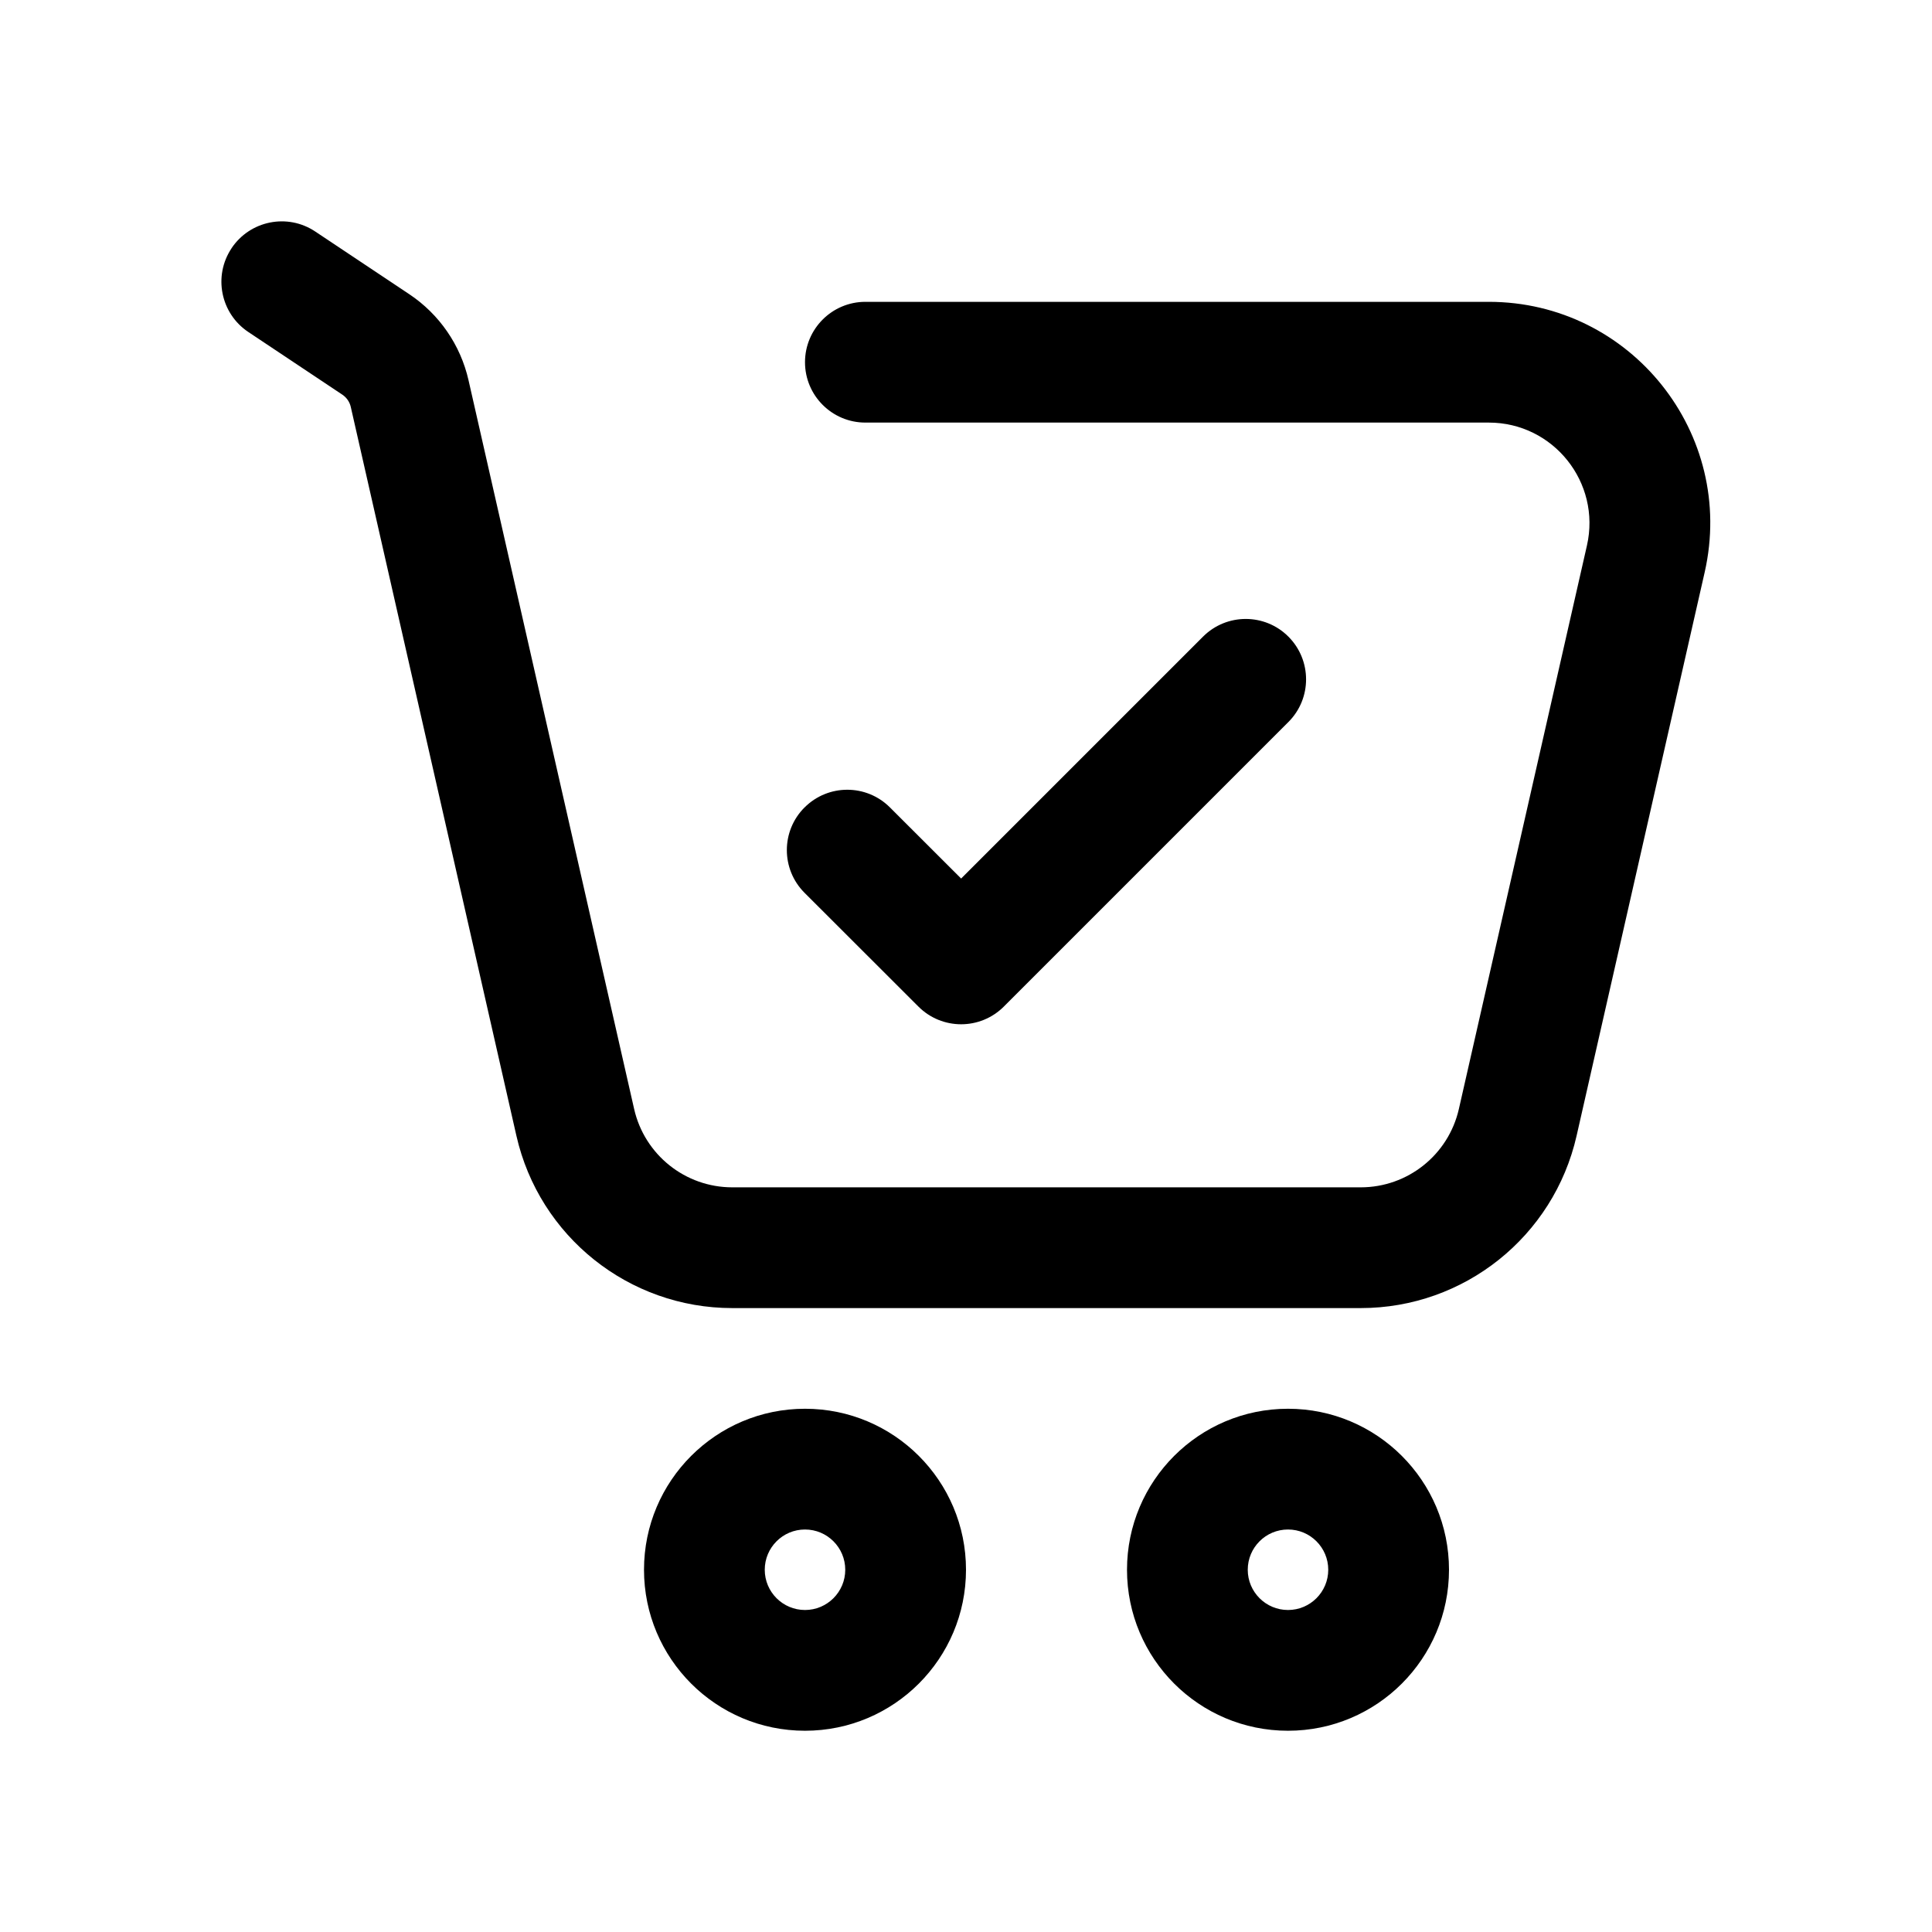 <svg fill="none" height="48" viewBox="0 0 48 48" width="48" xmlns="http://www.w3.org/2000/svg"><g clip-rule="evenodd" fill="currentColor" fill-rule="evenodd"><path d="m32 40c.552 0 1-.448 1-1s-.448-1-1-1-1 .448-1 1 .448 1 1 1zm0 3c2.209 0 4-1.791 4-4s-1.791-4-4-4-4 1.791-4 4 1.791 4 4 4z"/><path d="m20 40c.552 0 1-.448 1-1s-.448-1-1-1-1 .448-1 1 .448 1 1 1zm0 3c2.209 0 4-1.791 4-4s-1.791-4-4-4-4 1.791-4 4 1.791 4 4 4z"/><path d="m5.752 6.168c.46-.689 1.391-.876 2.08-.416l2.336 1.557c.746.497 1.273 1.262 1.472 2.136l4.115 18.108c.259 1.138 1.271 1.946 2.438 1.946h15.614c1.167 0 2.179-.808 2.438-1.946l3.182-14c.355-1.564-.834-3.054-2.438-3.054h-15.489c-.828 0-1.5-.672-1.5-1.5 0-.828.672-1.5 1.5-1.5h15.489c3.53 0 6.146 3.277 5.363 6.719l-3.182 14c-.569 2.504-2.795 4.281-5.363 4.281h-15.614c-2.568 0-4.794-1.777-5.363-4.281l-4.115-18.108c-.028-.125-.104-.234-.21-.305l-2.336-1.557c-.689-.46-.876-1.391-.416-2.08z"/><path d="m19.989 20.061c.586-.586 1.535-.587 2.121-.001l1.769 1.767 6.01-6.01c.586-.586 1.536-.586 2.121 0s.586 1.536 0 2.121l-7.07 7.07c-.586.586-1.535.586-2.121.001l-2.83-2.827c-.586-.586-.587-1.535-.001-2.121z"/></g></svg>
